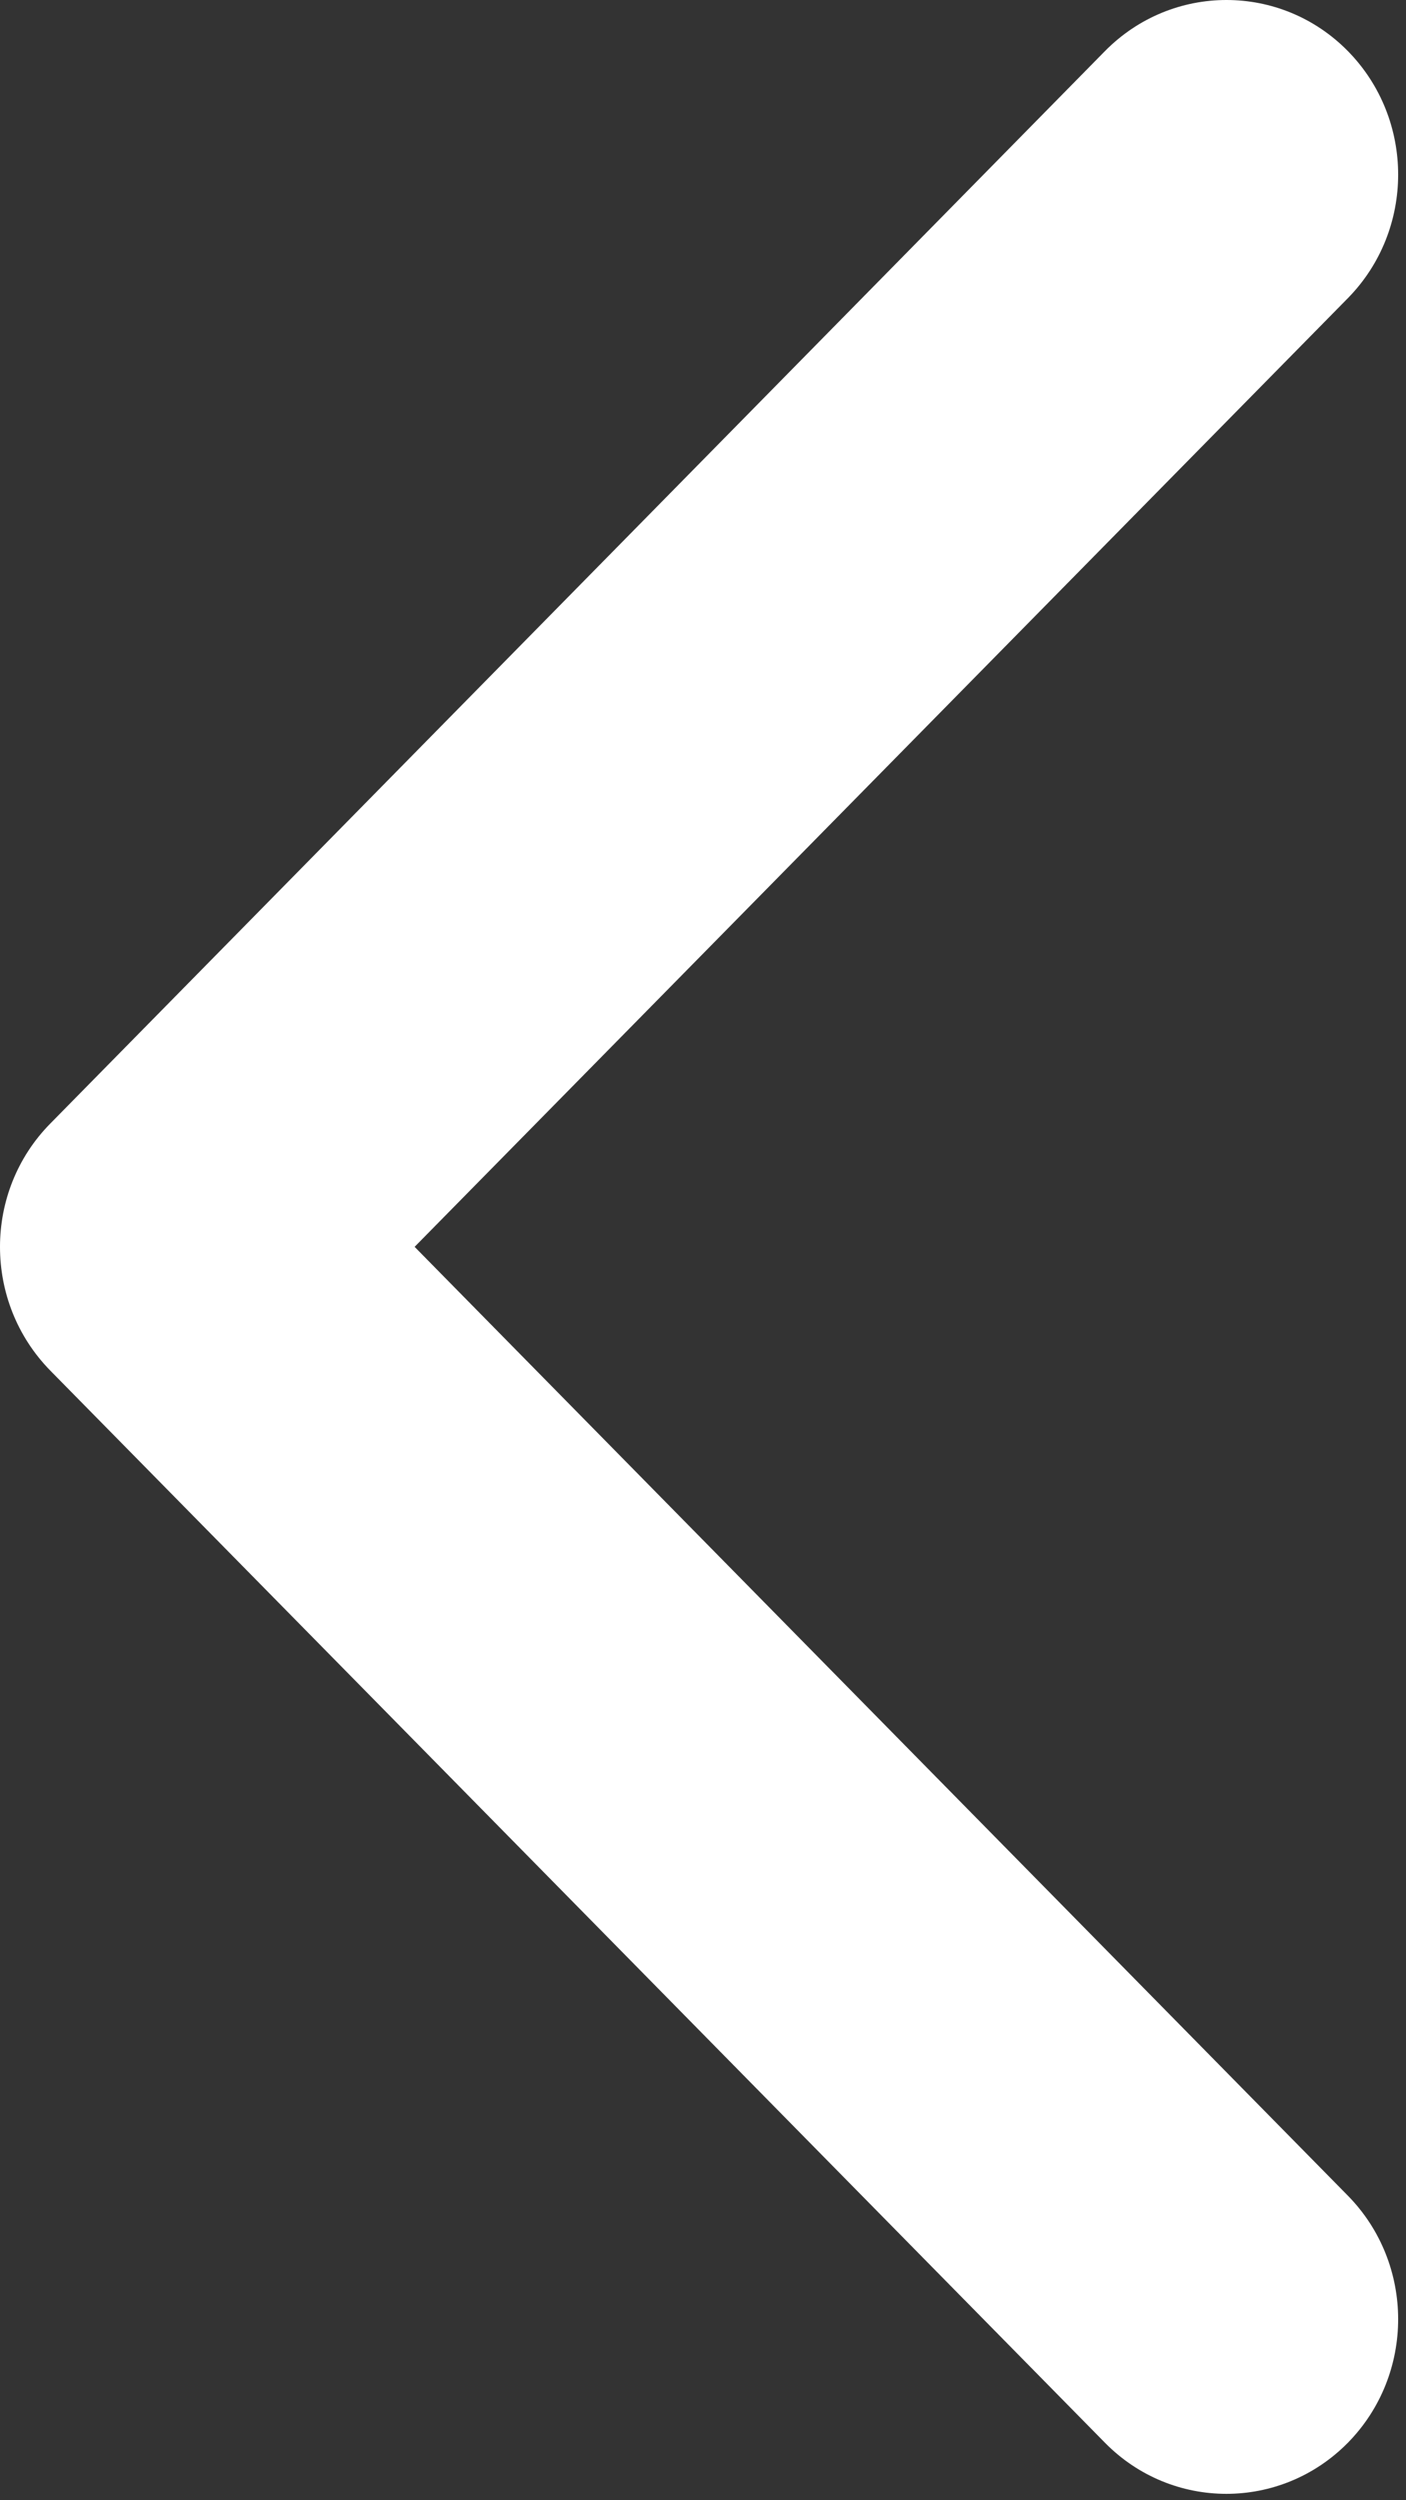 <?xml version="1.0" encoding="UTF-8" standalone="no"?>
<svg width="9px" height="16px" viewBox="0 0 9 16" version="1.1" xmlns="http://www.w3.org/2000/svg" xmlns:xlink="http://www.w3.org/1999/xlink">
    <rect x="0" y="0" width="9" height="16" fill="#333333" stroke="none"/>
    <!-- Generator: Sketch 3.7.1 (28215) - http://www.bohemiancoding.com/sketch -->
    <title>Imported Layers</title>
    <desc>Created with Sketch.</desc>
    <defs></defs>
    <g stroke="none" stroke-width="1" fill="none" fill-rule="evenodd">
        <g transform="translate(-21, -17)" fill="#FFFFFF">
            <g>
                <g>
                    <path d="M21,24.979 C21,24.694 21.107,24.408 21.322,24.19 L28.073,17.327 C28.503,16.891 29.199,16.891 29.628,17.327 C30.057,17.764 30.057,18.471 29.628,18.908 L23.654,24.979 L29.628,31.051 C30.057,31.488 30.057,32.195 29.628,32.632 C29.198,33.068 28.502,33.068 28.073,32.632 L21.321,25.77 C21.107,25.551 21,25.266 21,24.979"></path>
                </g>
            </g>
        </g>
    </g>
</svg>